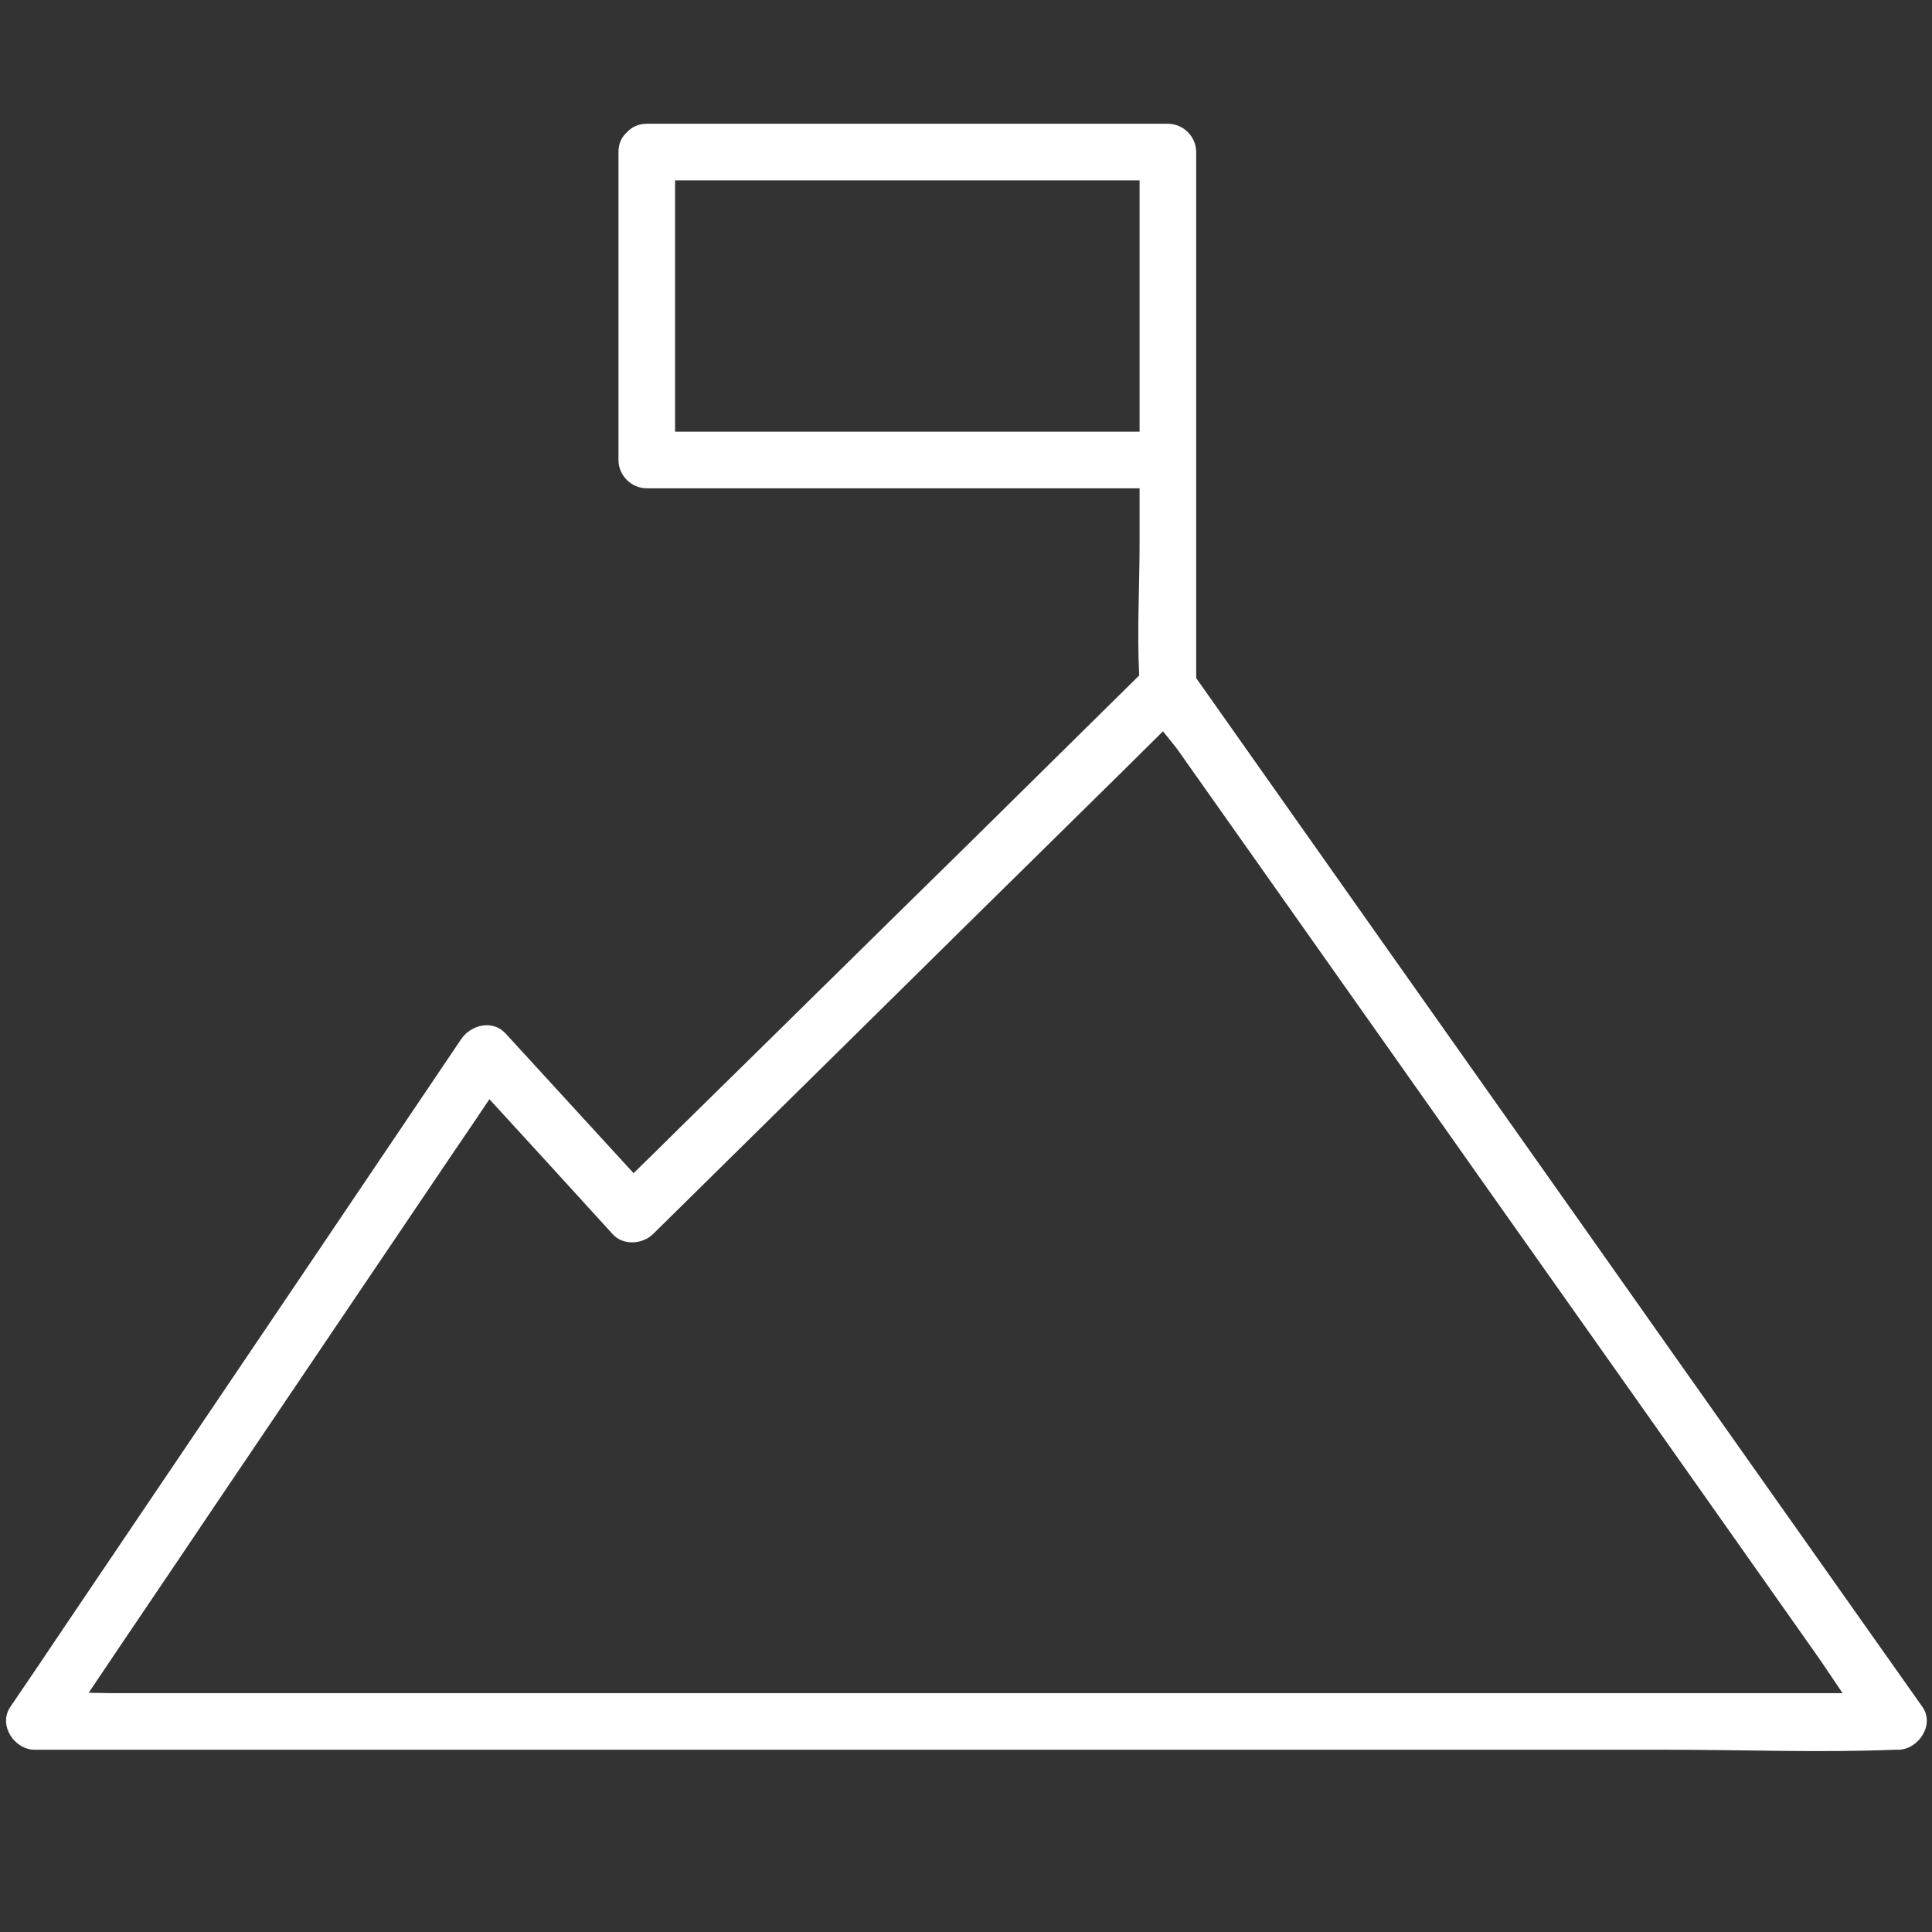 <?xml version="1.0" encoding="utf-8"?>
<!-- Generator: Adobe Illustrator 19.2.1, SVG Export Plug-In . SVG Version: 6.00 Build 0)  -->
<svg version="1.1" id="Capa_1" xmlns="http://www.w3.org/2000/svg" xmlns:xlink="http://www.w3.org/1999/xlink" x="0px" y="0px"
	 viewBox="0 0 512 512" style="enable-background:new 0 0 512 512;" xml:space="preserve">
<rect x="0" y="0" width="512" height="512" fill="#333333" stroke="none"/>
<style type="text/css">
	.st0{fill:#FFFFFF;}
</style>
<path class="st0" d="M509.5,452.4c-21.9-31-43.7-61.9-65.6-92.9c-34.6-49.1-69.3-98.1-103.9-147.2c-7.7-10.9-15.3-21.7-23-32.6
	c0-40.6,0-81.2,0-121.7c0-5.9,0-11.8,0-17.7c0-4.1-3.4-7.5-7.5-7.5c-40.3,0-80.5,0-120.8,0c-5.8,0-11.5,0-17.3,0
	c-2.3,0-4,0.9-5.2,2.2c-1.4,1.2-2.3,3-2.3,5.3c0,27.2,0,54.4,0,81.6c0,4.1,3.4,7.5,7.5,7.5c40.3,0,80.5,0,120.8,0c3.3,0,6.5,0,9.8,0
	c0,4.8,0,9.7,0,14.5c0,11.6-0.7,23.5-0.1,35.1c-15.1,14.9-30.3,29.9-45.4,44.8C230.9,248.9,205.5,274,180,299c-4,4-8.1,8-12.1,11.9
	c-11.3-12.3-22.6-24.7-33.9-37c-3.5-3.8-9.2-2.3-11.8,1.5c-13.4,19.9-26.8,39.7-40.2,59.6c-21.5,31.8-43,63.7-64.5,95.5
	c-4.9,7.3-9.8,14.6-14.8,21.9c-3.2,4.8,1.1,11.3,6.5,11.3c16.4,0,32.9,0,49.3,0c39.3,0,78.6,0,117.9,0c47.5,0,95,0,142.5,0
	c41.1,0,82.1,0,123.2,0c19.9,0,40,0.8,60,0c0.3,0,0.6,0,0.9,0C508.3,463.7,512.8,457.2,509.5,452.4z M188.7,114.4
	c-3.3,0-6.5,0-9.8,0c0-22.2,0-44.4,0-66.6c37.8,0,75.5,0,113.3,0c3.3,0,6.5,0,9.8,0c0,22.2,0,44.4,0,66.6
	C264.2,114.4,226.4,114.4,188.7,114.4z M453.7,448.7c-39.3,0-78.6,0-117.9,0c-47.5,0-95,0-142.5,0c-41.1,0-82.1,0-123.2,0
	c-13.6,0-27.2,0-40.7,0c-1.9,0-3.9-0.1-5.9-0.1c10.8-16.1,21.7-32.1,32.5-48.2c21.5-31.8,43-63.7,64.5-95.5c3.1-4.5,6.1-9,9.2-13.6
	c10.9,11.9,21.8,23.8,32.7,35.8c2.7,3,7.8,2.7,10.6,0c15.9-15.7,31.9-31.4,47.8-47.1c25.4-25.1,50.8-50.1,76.3-75.2
	c3.7-3.7,7.4-7.3,11.1-11c1.4,1.8,2.8,3.4,3.9,4.9c20.5,29,41,58.1,61.5,87.1c26,36.9,52.1,73.7,78.1,110.6
	c9.8,13.9,19.6,27.8,29.4,41.7c2.4,3.4,4.8,7.1,7.2,10.6C476.7,448.7,465.2,448.7,453.7,448.7z"/>
</svg>
